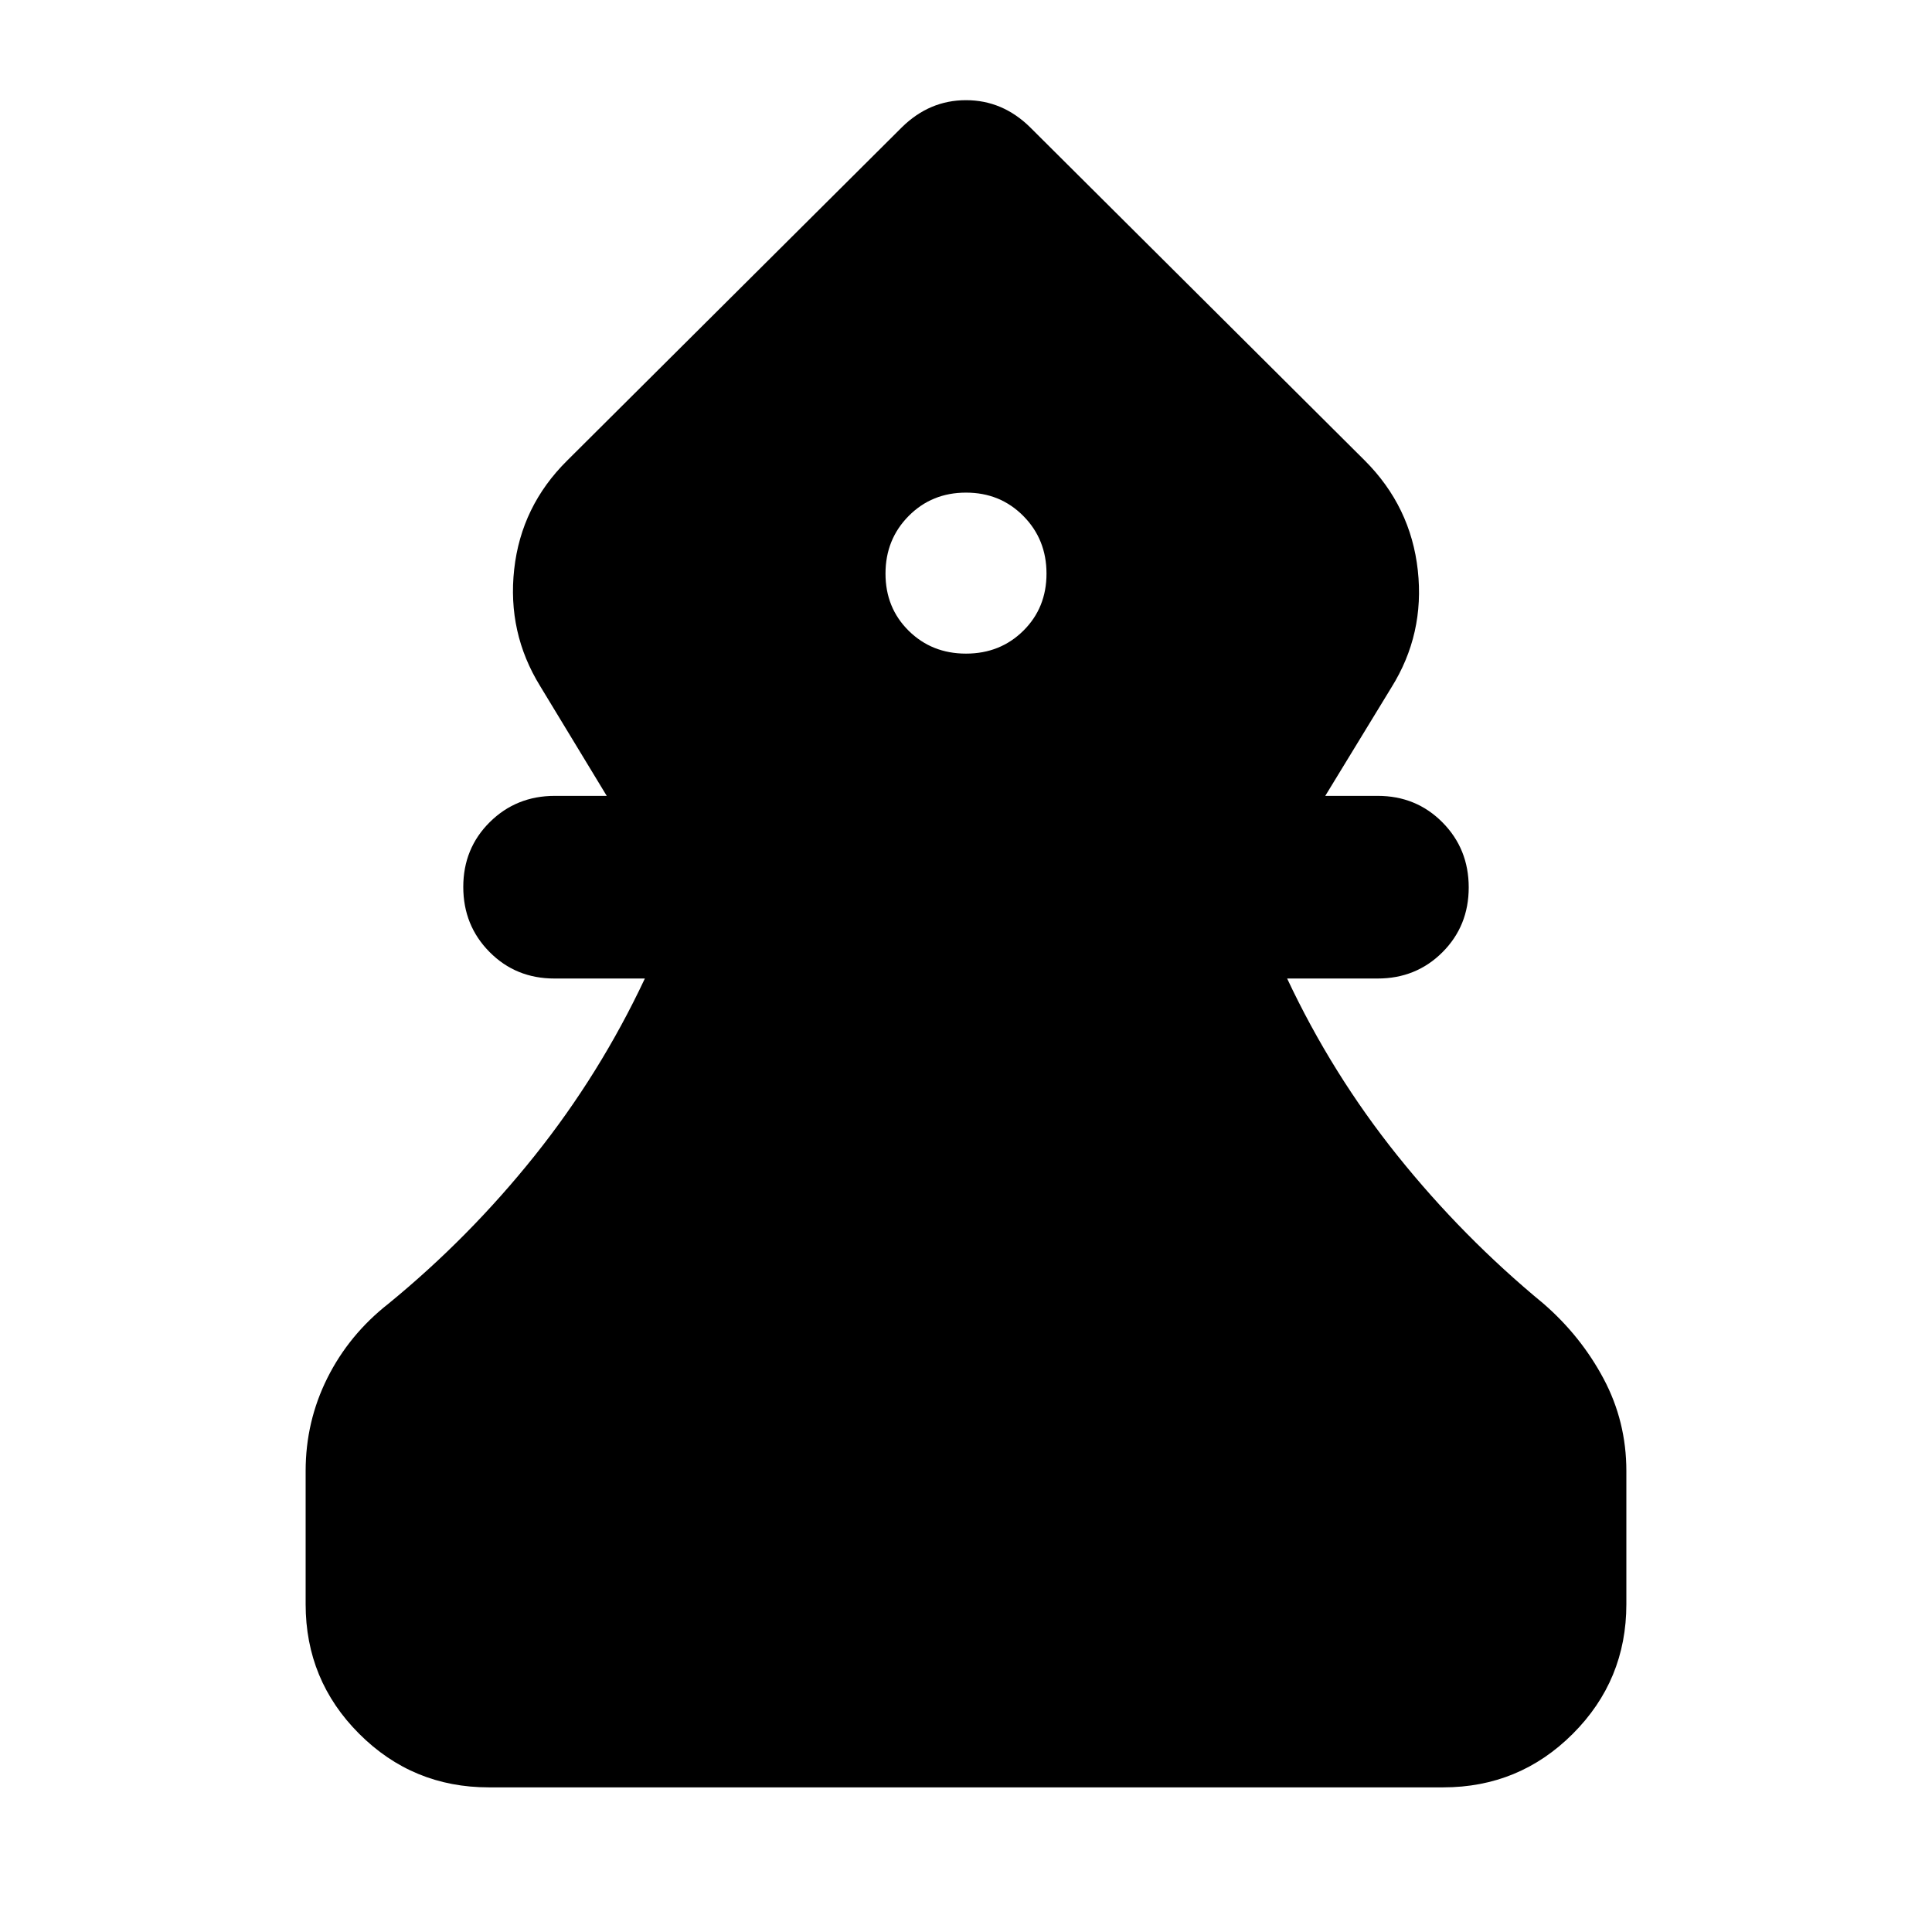 <svg xmlns="http://www.w3.org/2000/svg" height="24" viewBox="0 -960 960 960" width="24"><path d="M242.87-71.87q-37.78 0-64.39-26.61t-26.61-64.39v-66.2q0-24.58 10.79-46.19 10.8-21.61 30.43-37 40.13-32.85 72.59-73.48 32.47-40.63 54.75-88.04h-44.97q-19.16 0-32.21-13.18-13.05-13.17-13.05-32.32t13.17-32.21q13.17-13.05 32.33-13.05h25.78l-33.07-54.53q-16.39-26.58-12.91-58.03 3.48-31.44 26.35-54.07l166.32-165.61q13.68-13.44 31.83-13.44t31.83 13.44l166.32 165.61q22.87 22.87 26.35 54.55 3.48 31.69-13.15 58.27l-32.83 53.81h26.02q19.16 0 32.21 13.17t13.05 32.33q0 19.15-13.05 32.2-13.05 13.06-32.21 13.06h-44.97q22.28 47.41 54.75 87.92 32.46 40.51 72.59 73.6 18.63 16.15 29.93 37.38 11.29 21.23 11.29 45.81v66.2q0 37.78-26.61 64.39t-64.39 26.61H242.87ZM480-635.22q17 0 28.5-11.38t11.5-28.38q0-17-11.5-28.62-11.5-11.62-28.5-11.62t-28.5 11.62Q440-691.98 440-674.98t11.5 28.38q11.5 11.38 28.5 11.38Z"/></svg>